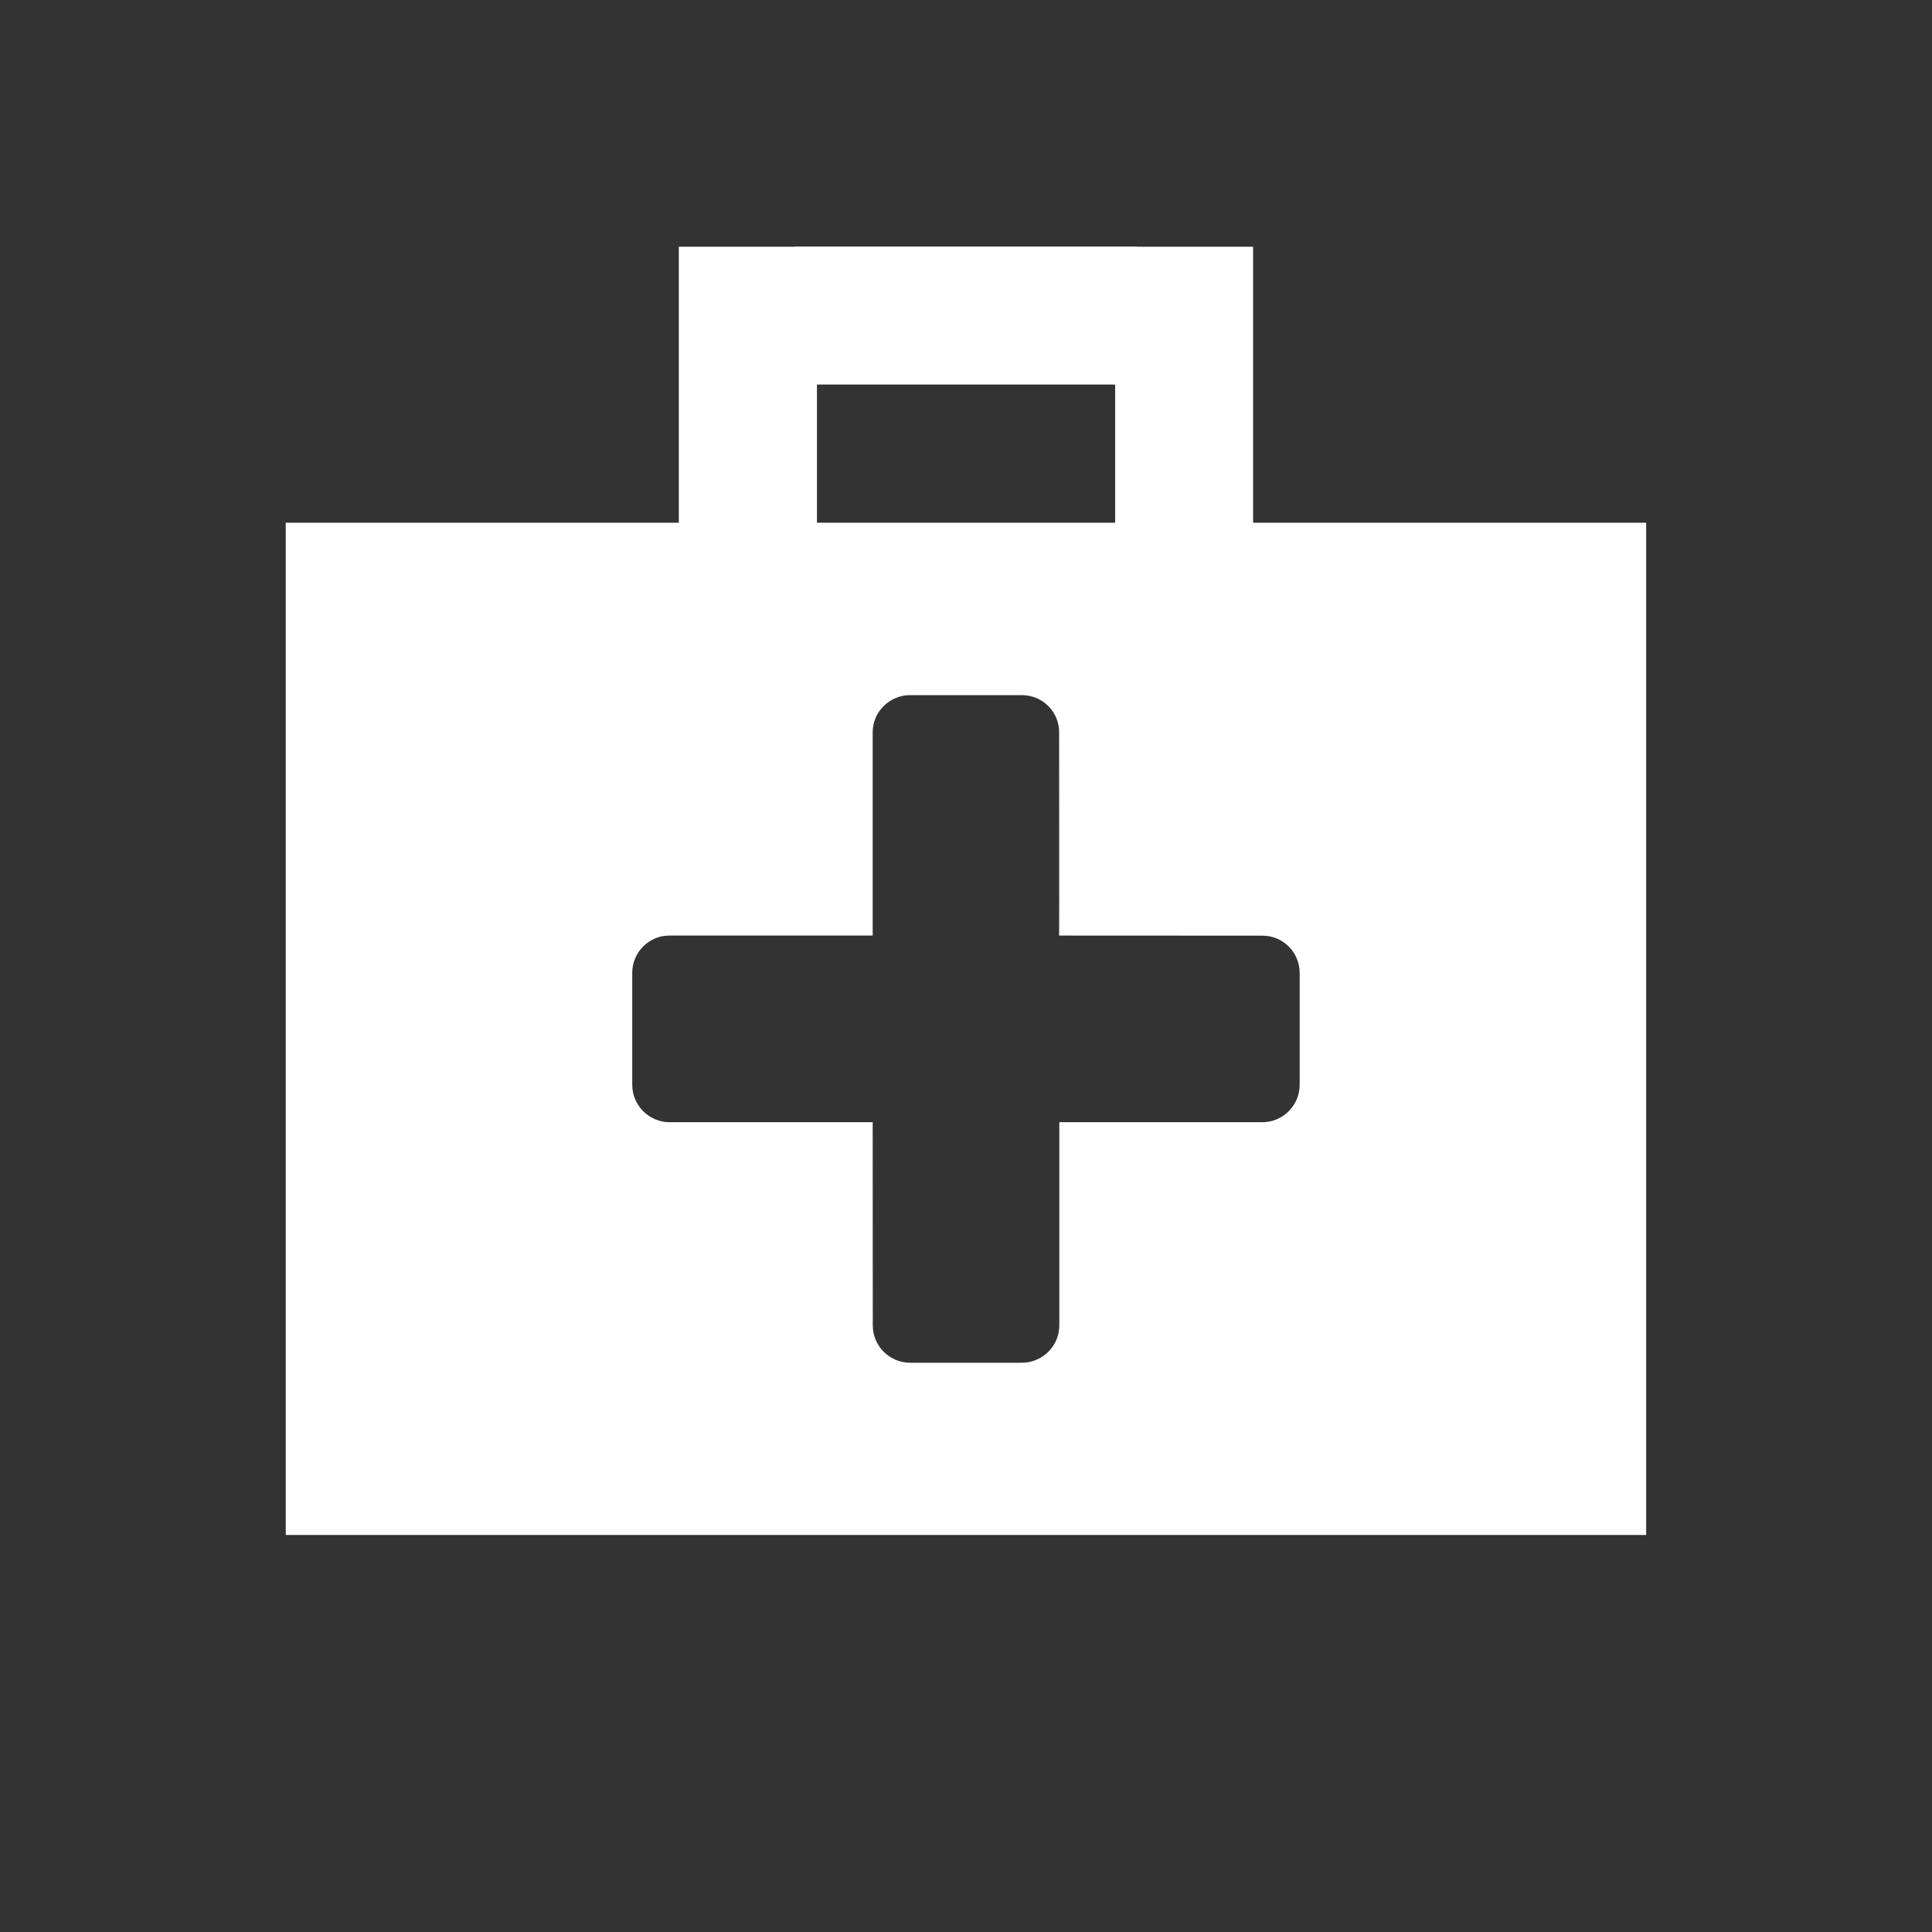 <?xml version="1.0" encoding="utf-8"?>
<!-- Generator: Adobe Illustrator 16.0.0, SVG Export Plug-In . SVG Version: 6.00 Build 0)  -->
<!DOCTYPE svg PUBLIC "-//W3C//DTD SVG 1.1//EN" "http://www.w3.org/Graphics/SVG/1.1/DTD/svg11.dtd">
<svg version="1.1" id="Layer_1" xmlns="http://www.w3.org/2000/svg" xmlns:xlink="http://www.w3.org/1999/xlink" x="0px" y="0px"
	 width="20px" height="20px" viewBox="0 0 20 20" enable-background="new 0 0 20 20" xml:space="preserve">
<rect x="0" y="0" width="20" height="20" fill="#333333" stroke="none"/>
<path fill="#FFFFFF" d="M12.972,5.411V2.554h-1.196V2.552H8.233v0.002H7.027v2.857H2.958v10.479h6.245h1.595h6.243V5.411H12.972z
	 M8.457,3.981h3.087v1.43H8.457V3.981z M13.454,11.231c0,0.21-0.172,0.386-0.386,0.386h-2.102v2.104
	c0,0.211-0.174,0.386-0.387,0.386H9.421c-0.213,0-0.387-0.175-0.386-0.386l-0.001-2.104c0.001,0-2.104,0-2.104,0
	c-0.212,0-0.385-0.176-0.385-0.386V10.07c0-0.212,0.173-0.386,0.385-0.385h2.104L9.034,7.582C9.032,7.371,9.208,7.196,9.42,7.196
	h1.159c0.213,0,0.387,0.173,0.385,0.386c0,0,0.002,2.104,0,2.103l2.104,0.001c0.214-0.001,0.386,0.172,0.386,0.386V11.231z"/>
</svg>
